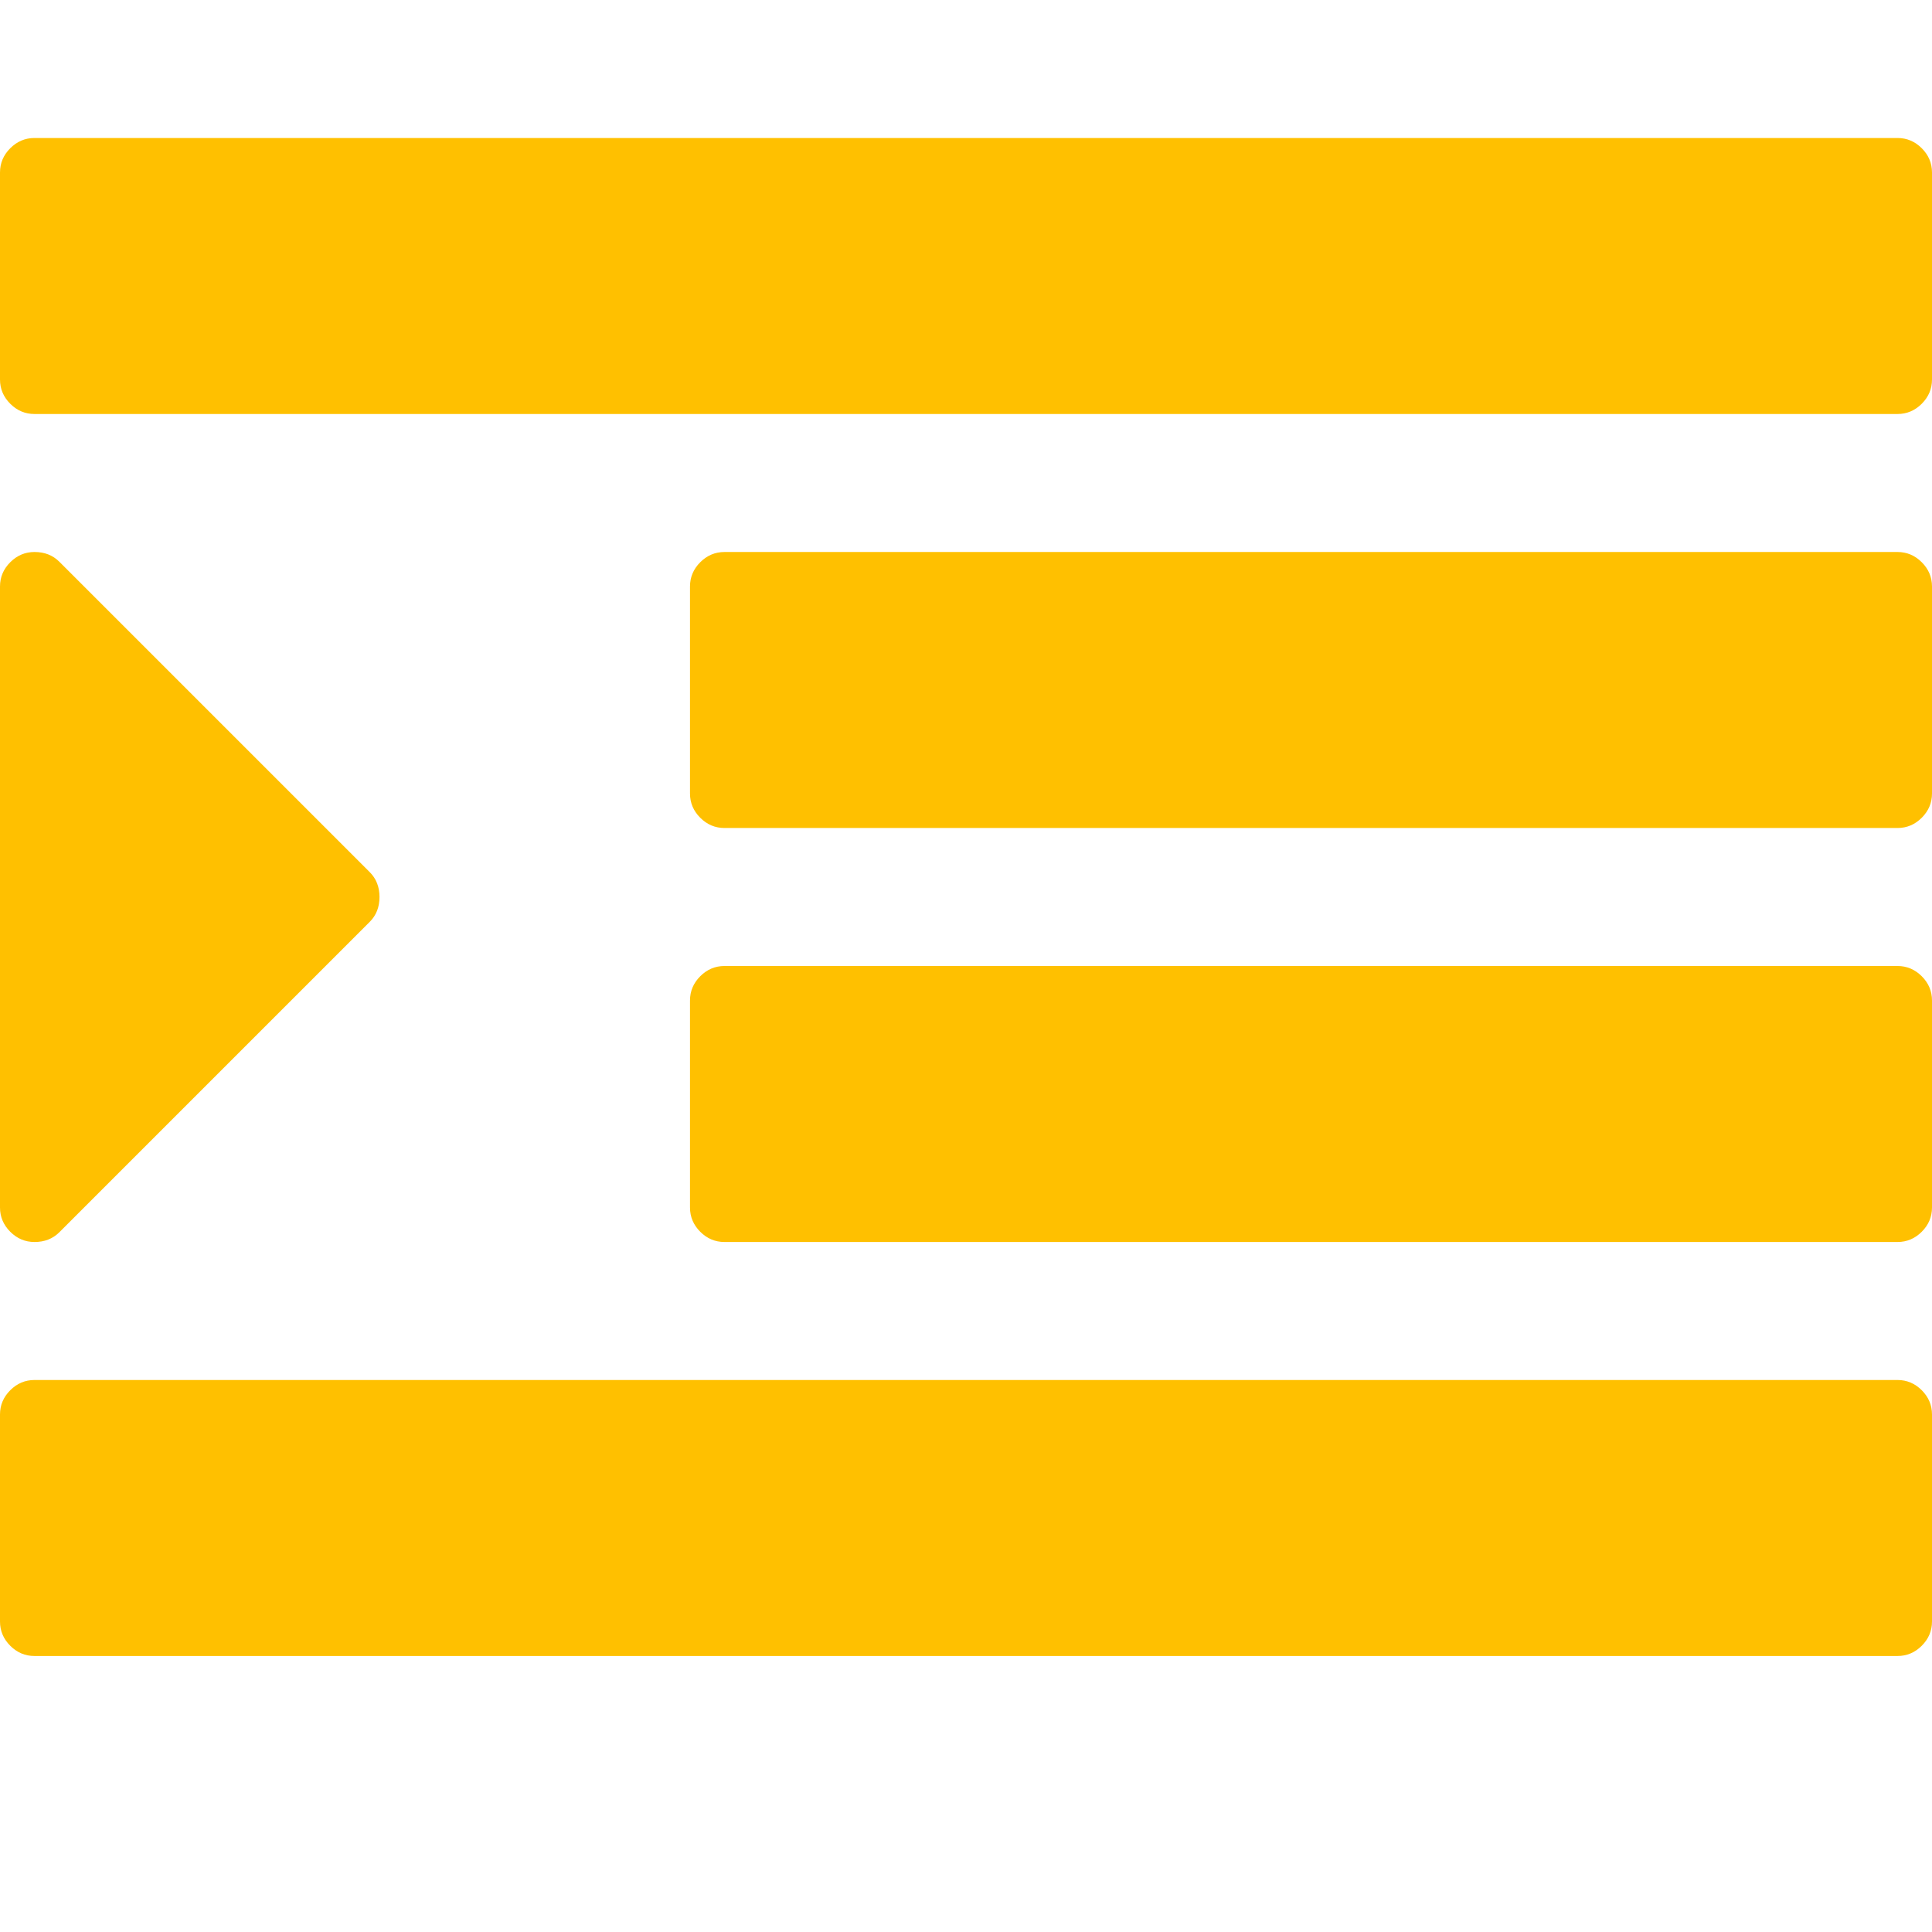 <?xml version="1.0" encoding="utf-8"?>
<!-- Generator: Adobe Illustrator 21.1.0, SVG Export Plug-In . SVG Version: 6.00 Build 0)  -->
<svg version="1.1" id="Layer_1" xmlns="http://www.w3.org/2000/svg" xmlns:xlink="http://www.w3.org/1999/xlink" x="0px" y="0px"
	 viewBox="0 0 1792 1792" style="enable-background:new 0 0 1792 1792;" xml:space="preserve">
<style type="text/css">
	.st0{fill:#FFC000;}
</style>
<path class="st0" d="M352,832c0,9.3-3,17-9,23L55,1143c-6,6-13.7,9-23,9c-8.7,0-16.2-3.2-22.5-9.5S0,1128.7,0,1120V544
	c0-8.7,3.2-16.2,9.5-22.5S23.3,512,32,512c9.3,0,17,3,23,9l288,288C349,815,352,822.7,352,832z M1792,1312v192
	c0,8.7-3.2,16.2-9.5,22.5s-13.8,9.5-22.5,9.5H32c-8.7,0-16.2-3.2-22.5-9.5S0,1512.7,0,1504v-192c0-8.7,3.2-16.2,9.5-22.5
	s13.8-9.5,22.5-9.5h1728c8.7,0,16.2,3.2,22.5,9.5S1792,1303.3,1792,1312z M1792,928v192c0,8.7-3.2,16.2-9.5,22.5s-13.8,9.5-22.5,9.5
	H672c-8.7,0-16.2-3.2-22.5-9.5s-9.5-13.8-9.5-22.5V928c0-8.7,3.2-16.2,9.5-22.5s13.8-9.5,22.5-9.5h1088c8.7,0,16.2,3.2,22.5,9.5
	S1792,919.3,1792,928z M1792,544v192c0,8.7-3.2,16.2-9.5,22.5s-13.8,9.5-22.5,9.5H672c-8.7,0-16.2-3.2-22.5-9.5S640,744.7,640,736
	V544c0-8.7,3.2-16.2,9.5-22.5s13.8-9.5,22.5-9.5h1088c8.7,0,16.2,3.2,22.5,9.5S1792,535.3,1792,544z M1792,160v192
	c0,8.7-3.2,16.2-9.5,22.5s-13.8,9.5-22.5,9.5H32c-8.7,0-16.2-3.2-22.5-9.5S0,360.7,0,352V160c0-8.7,3.2-16.2,9.5-22.5
	S23.3,128,32,128h1728c8.7,0,16.2,3.2,22.5,9.5S1792,151.3,1792,160z"/>
</svg>
